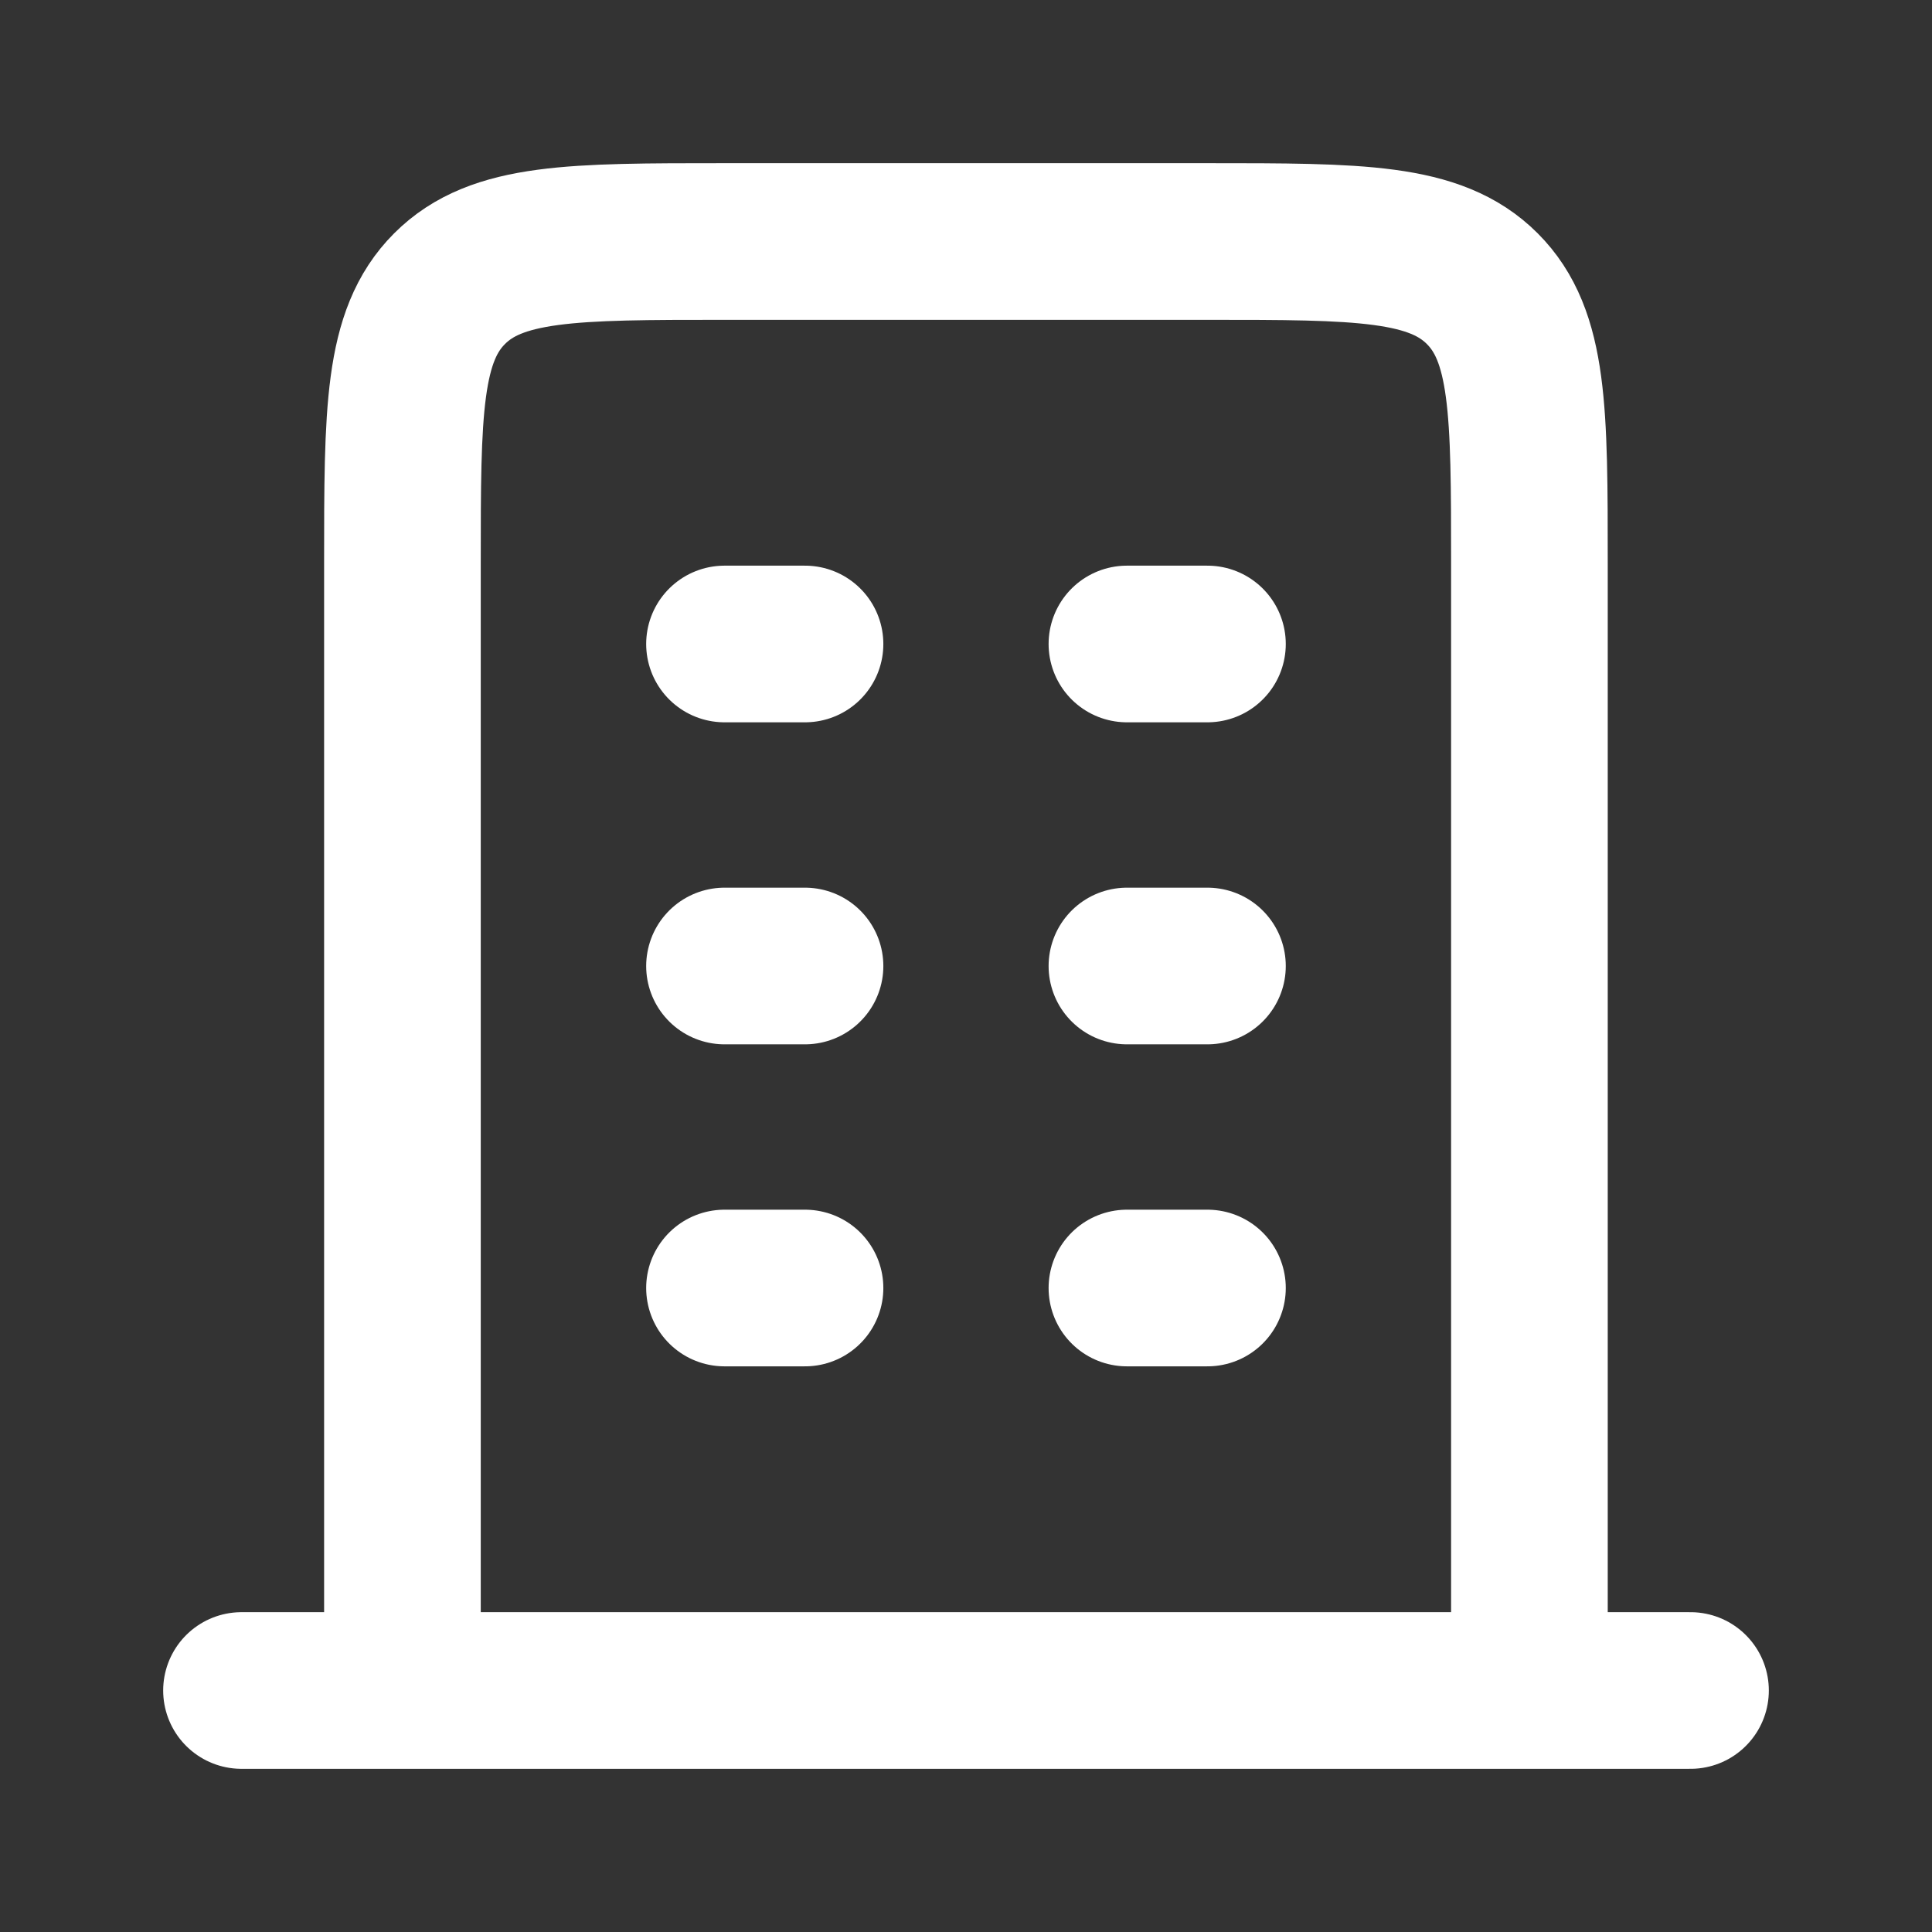 <svg width="37" height="37" viewBox="0 0 37 37" fill="none" xmlns="http://www.w3.org/2000/svg">
<rect x="0" y="0" width="37" height="37" fill="#333333" stroke="none"/>
<path d="M4.625 32.375H32.375" stroke="white" stroke-width="3" stroke-linecap="round" stroke-linejoin="round"/>
<path d="M29.29 32.375V23.125V10.792C29.29 7.885 29.29 6.431 28.387 5.528C27.484 4.625 26.031 4.625 23.124 4.625H18.499H13.874C10.967 4.625 9.513 4.625 8.61 5.528C7.707 6.431 7.707 7.885 7.707 10.792V23.125V32.375" stroke="white" stroke-width="3" stroke-linejoin="round"/>
<path d="M13.875 12.333H15.417" stroke="white" stroke-width="3" stroke-linecap="round" stroke-linejoin="round"/>
<path d="M13.875 18.5H15.417" stroke="white" stroke-width="3" stroke-linecap="round" stroke-linejoin="round"/>
<path d="M13.875 24.667H15.417" stroke="white" stroke-width="3" stroke-linecap="round" stroke-linejoin="round"/>
<path d="M21.582 12.333H23.124" stroke="white" stroke-width="3" stroke-linecap="round" stroke-linejoin="round"/>
<path d="M21.582 18.5H23.124" stroke="white" stroke-width="3" stroke-linecap="round" stroke-linejoin="round"/>
<path d="M21.582 24.667H23.124" stroke="white" stroke-width="3" stroke-linecap="round" stroke-linejoin="round"/>
</svg>
